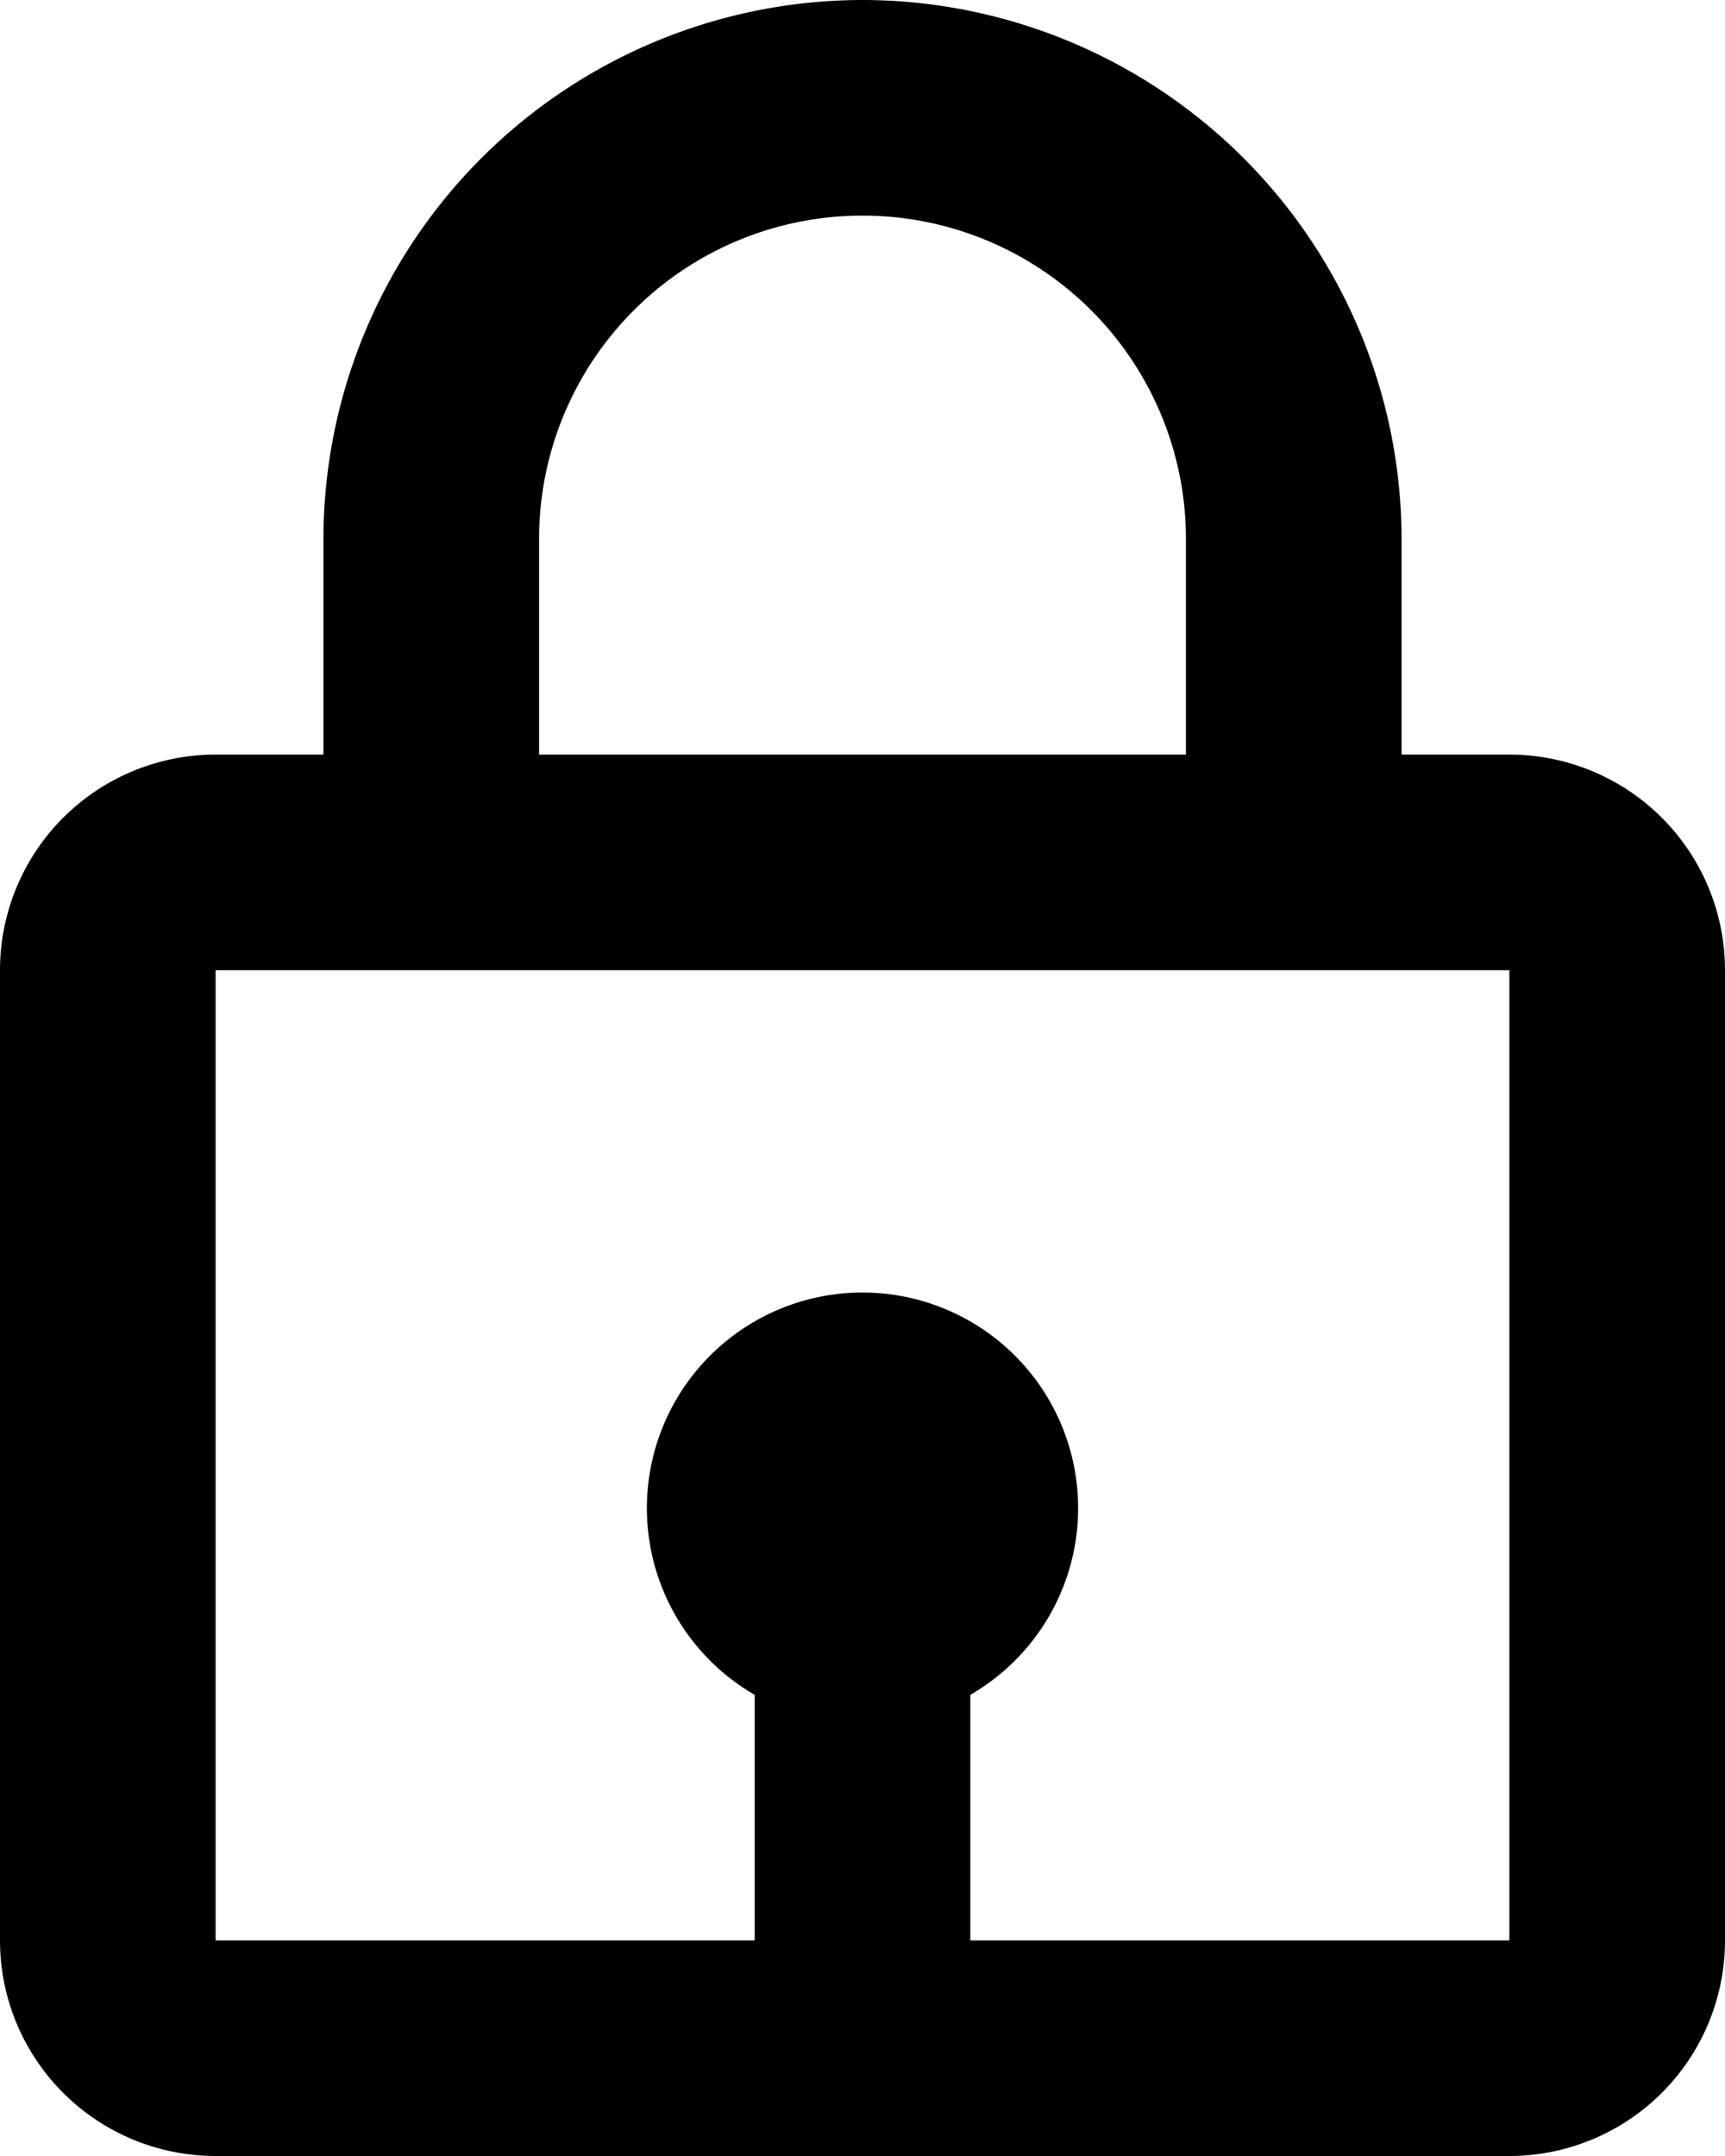 <svg xmlns="http://www.w3.org/2000/svg" width="15.2" height="19" viewBox="0 0 15.2 19">
    <path d="M7.6 0a4.755 4.755 0 0 0-4.75 4.75v1.9H1.9A1.9 1.9 0 0 0 0 8.55v8.55A1.9 1.9 0 0 0 1.9 19h11.4a1.9 1.9 0 0 0 1.9-1.9V8.55a1.9 1.9 0 0 0-1.9-1.9h-.95v-1.9A4.755 4.755 0 0 0 7.6 0zM4.75 4.75a2.85 2.85 0 0 1 5.7 0v1.9h-5.7zM13.3 17.1H8.55v-2.164a1.9 1.9 0 1 0-1.9 0V17.1H1.9V8.55h11.4z"/>
</svg>

